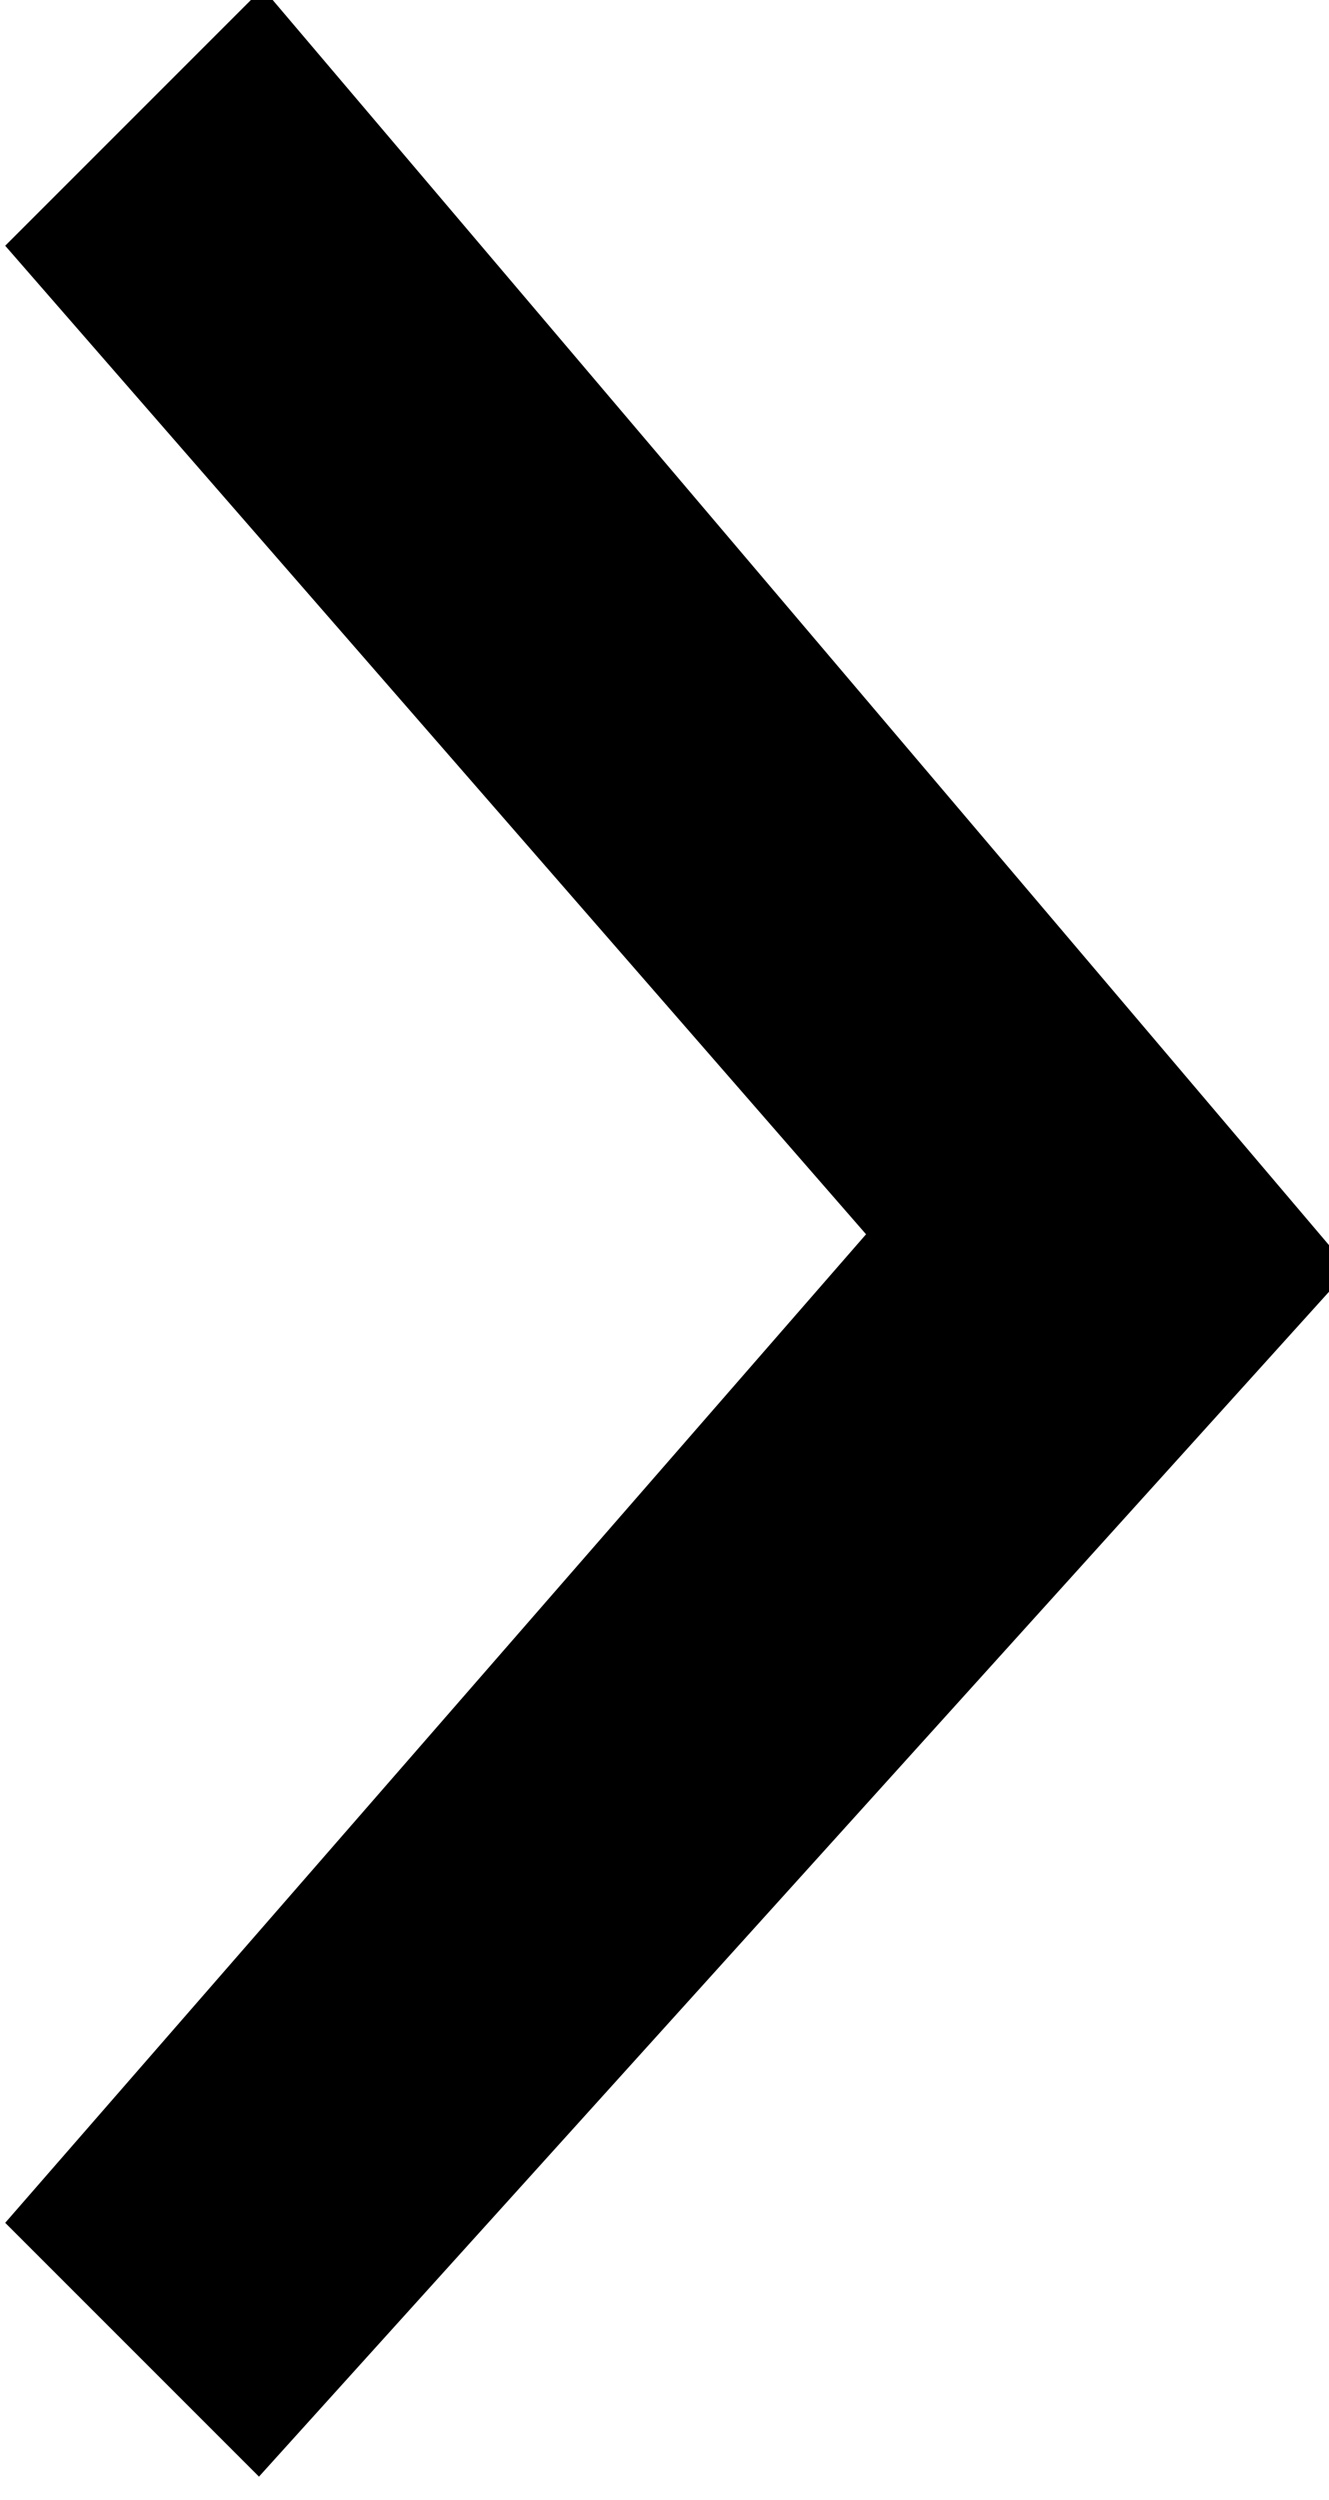 <?xml version="1.0" encoding="utf-8"?>
<!-- Generator: Adobe Illustrator 21.0.2, SVG Export Plug-In . SVG Version: 6.00 Build 0)  -->
<svg version="1.1" id="レイヤー_1" xmlns="http://www.w3.org/2000/svg" xmlns:xlink="http://www.w3.org/1999/xlink" x="0px"
	 y="0px" viewBox="0 0 4.2 7.9" style="enable-background:new 0 0 4.2 7.9;" xml:space="preserve">
<style type="text/css">
	.st0{fill:none;stroke:#000000;stroke-miterlimit:10;}
</style>
<g>
	<path class="st0" d="M3.6,4L0.8,7.1L0.7,7l2.7-3.1L0.7,0.8l0.1-0.1L3.6,4z"/>
</g>
</svg>
